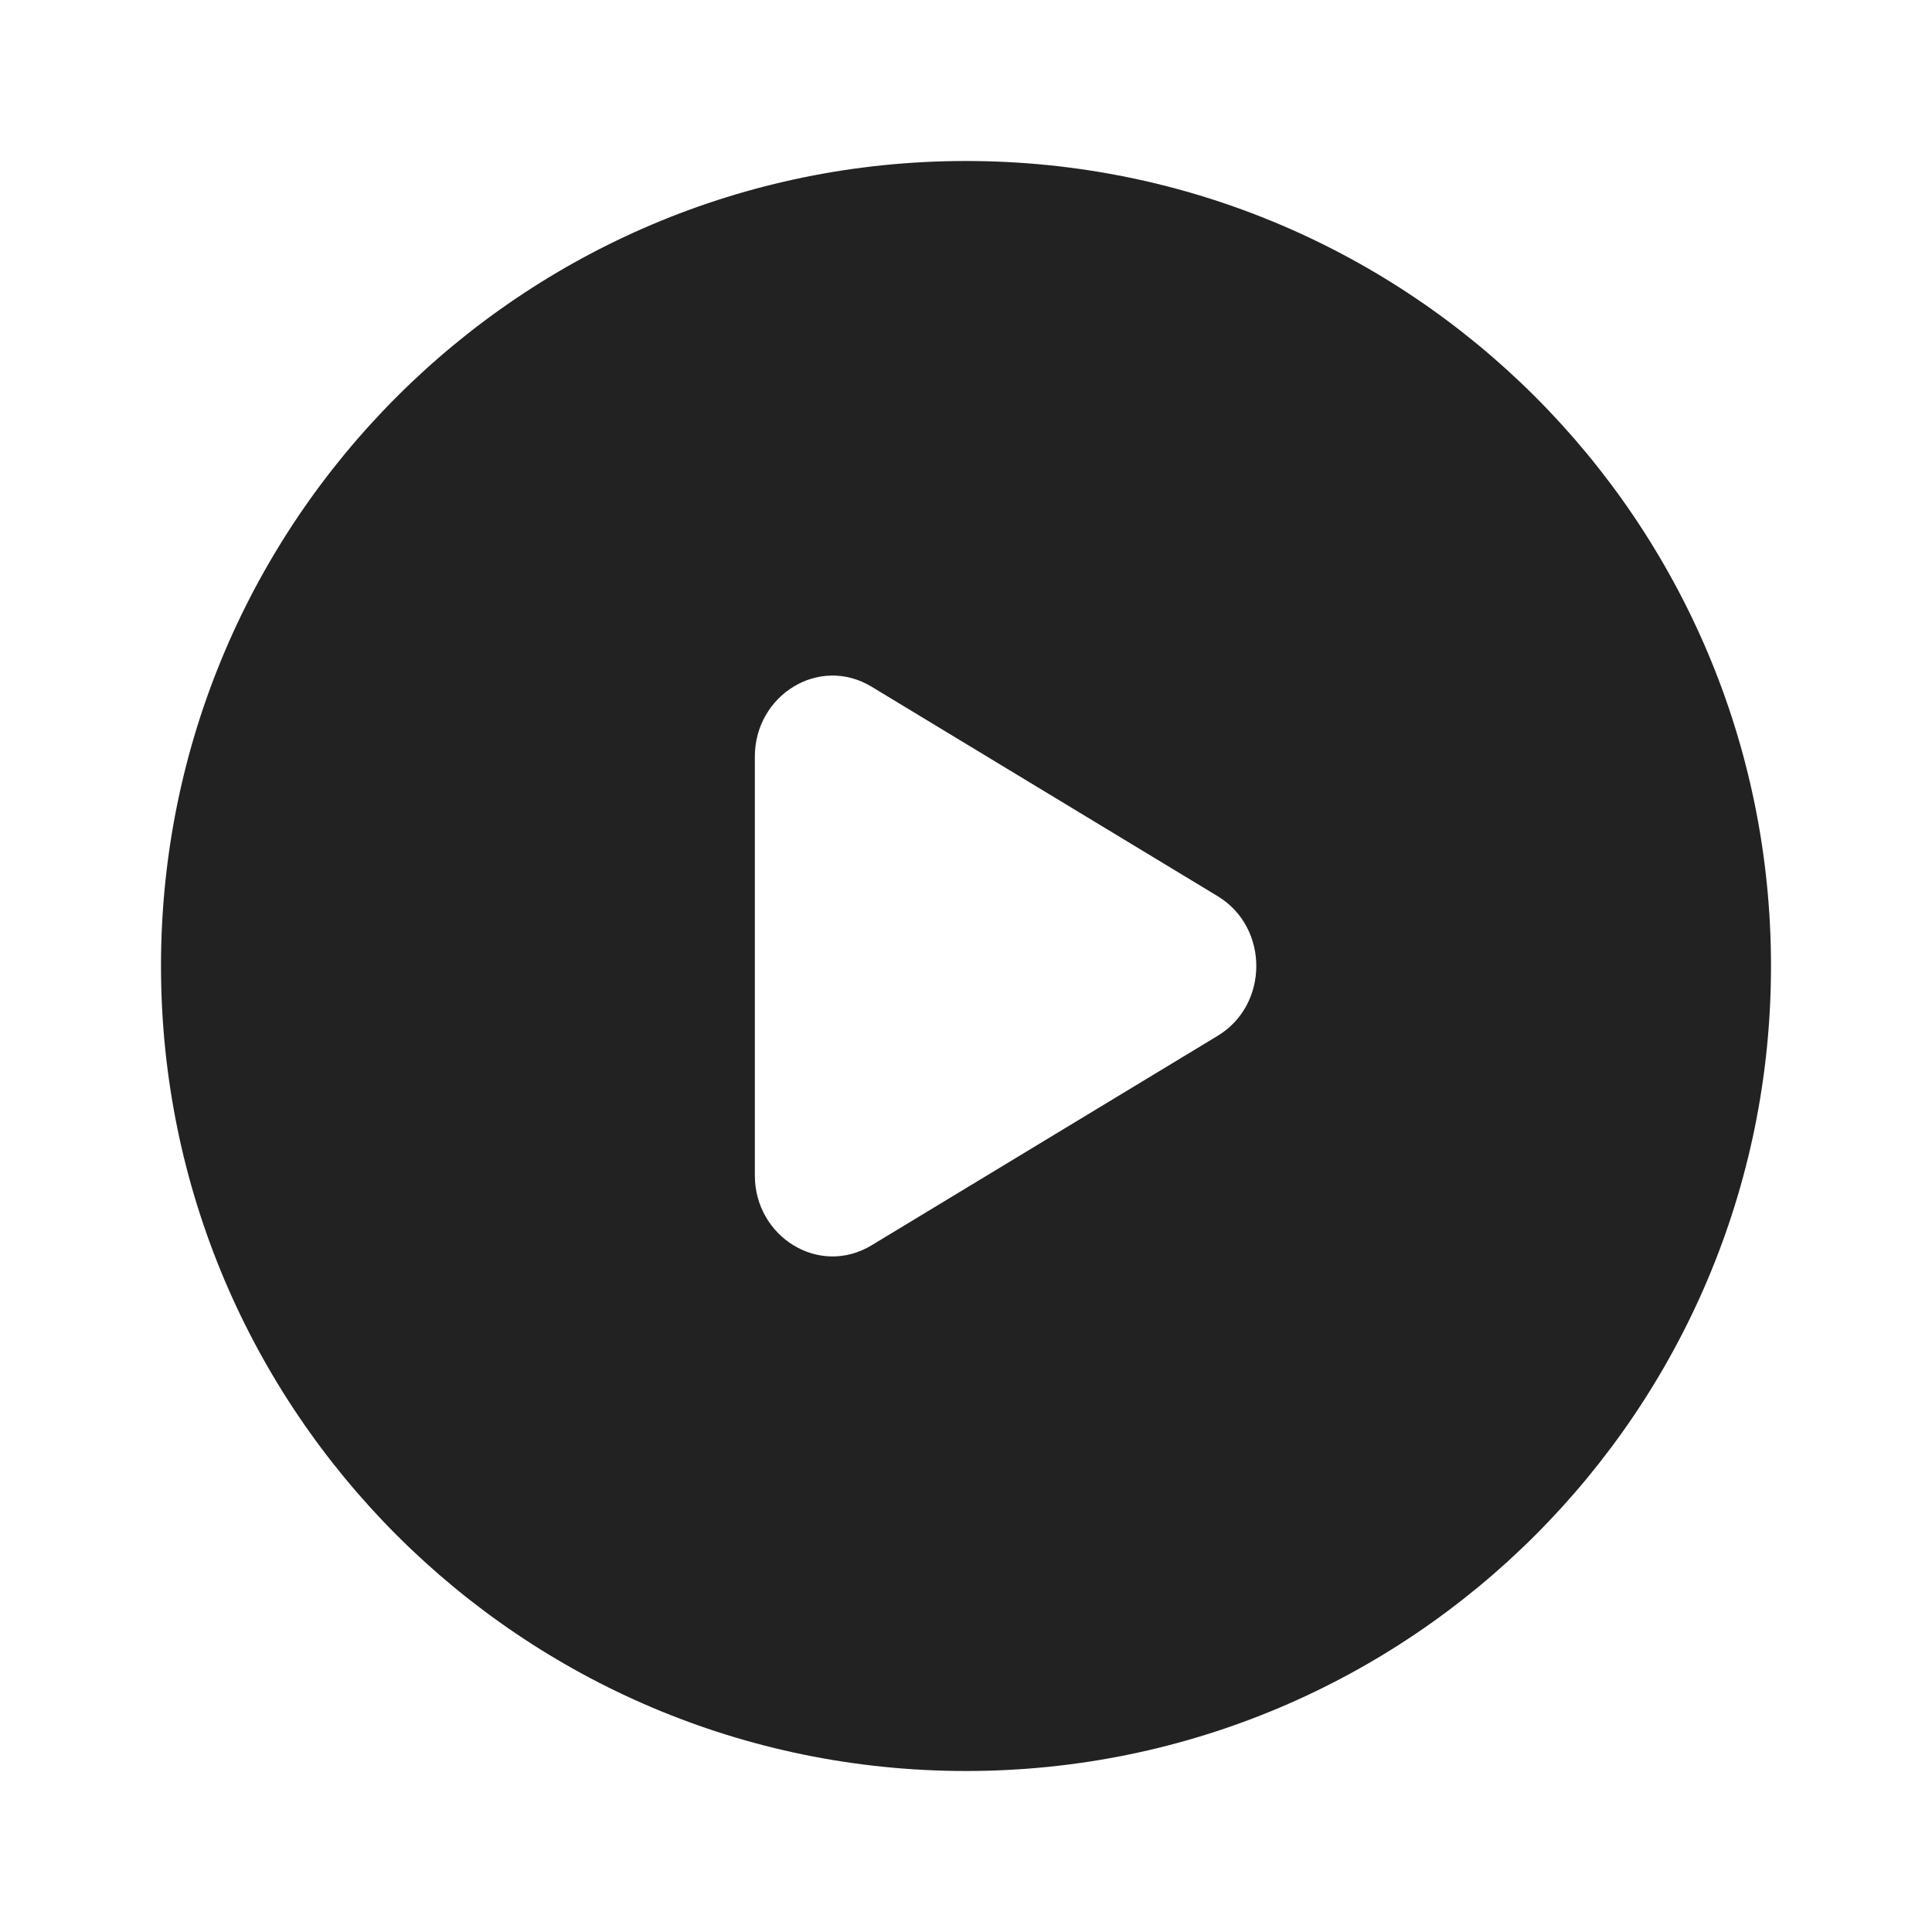 <svg width="24" height="24" viewBox="0 0 24 24" fill="none" xmlns="http://www.w3.org/2000/svg">
<path fill-rule="evenodd" clip-rule="evenodd" d="M2 12C2 6.477 6.477 2 12 2C17.523 2 22 6.477 22 12C22 17.523 17.523 22 12 22C6.477 22 2 17.523 2 12ZM9.377 9.398C9.377 8.638 10.173 8.134 10.828 8.531L15.127 11.133C15.766 11.52 15.766 12.48 15.127 12.867L10.828 15.469C10.173 15.866 9.377 15.362 9.377 14.602L9.377 9.398Z" fill="#222222"/>
</svg>
